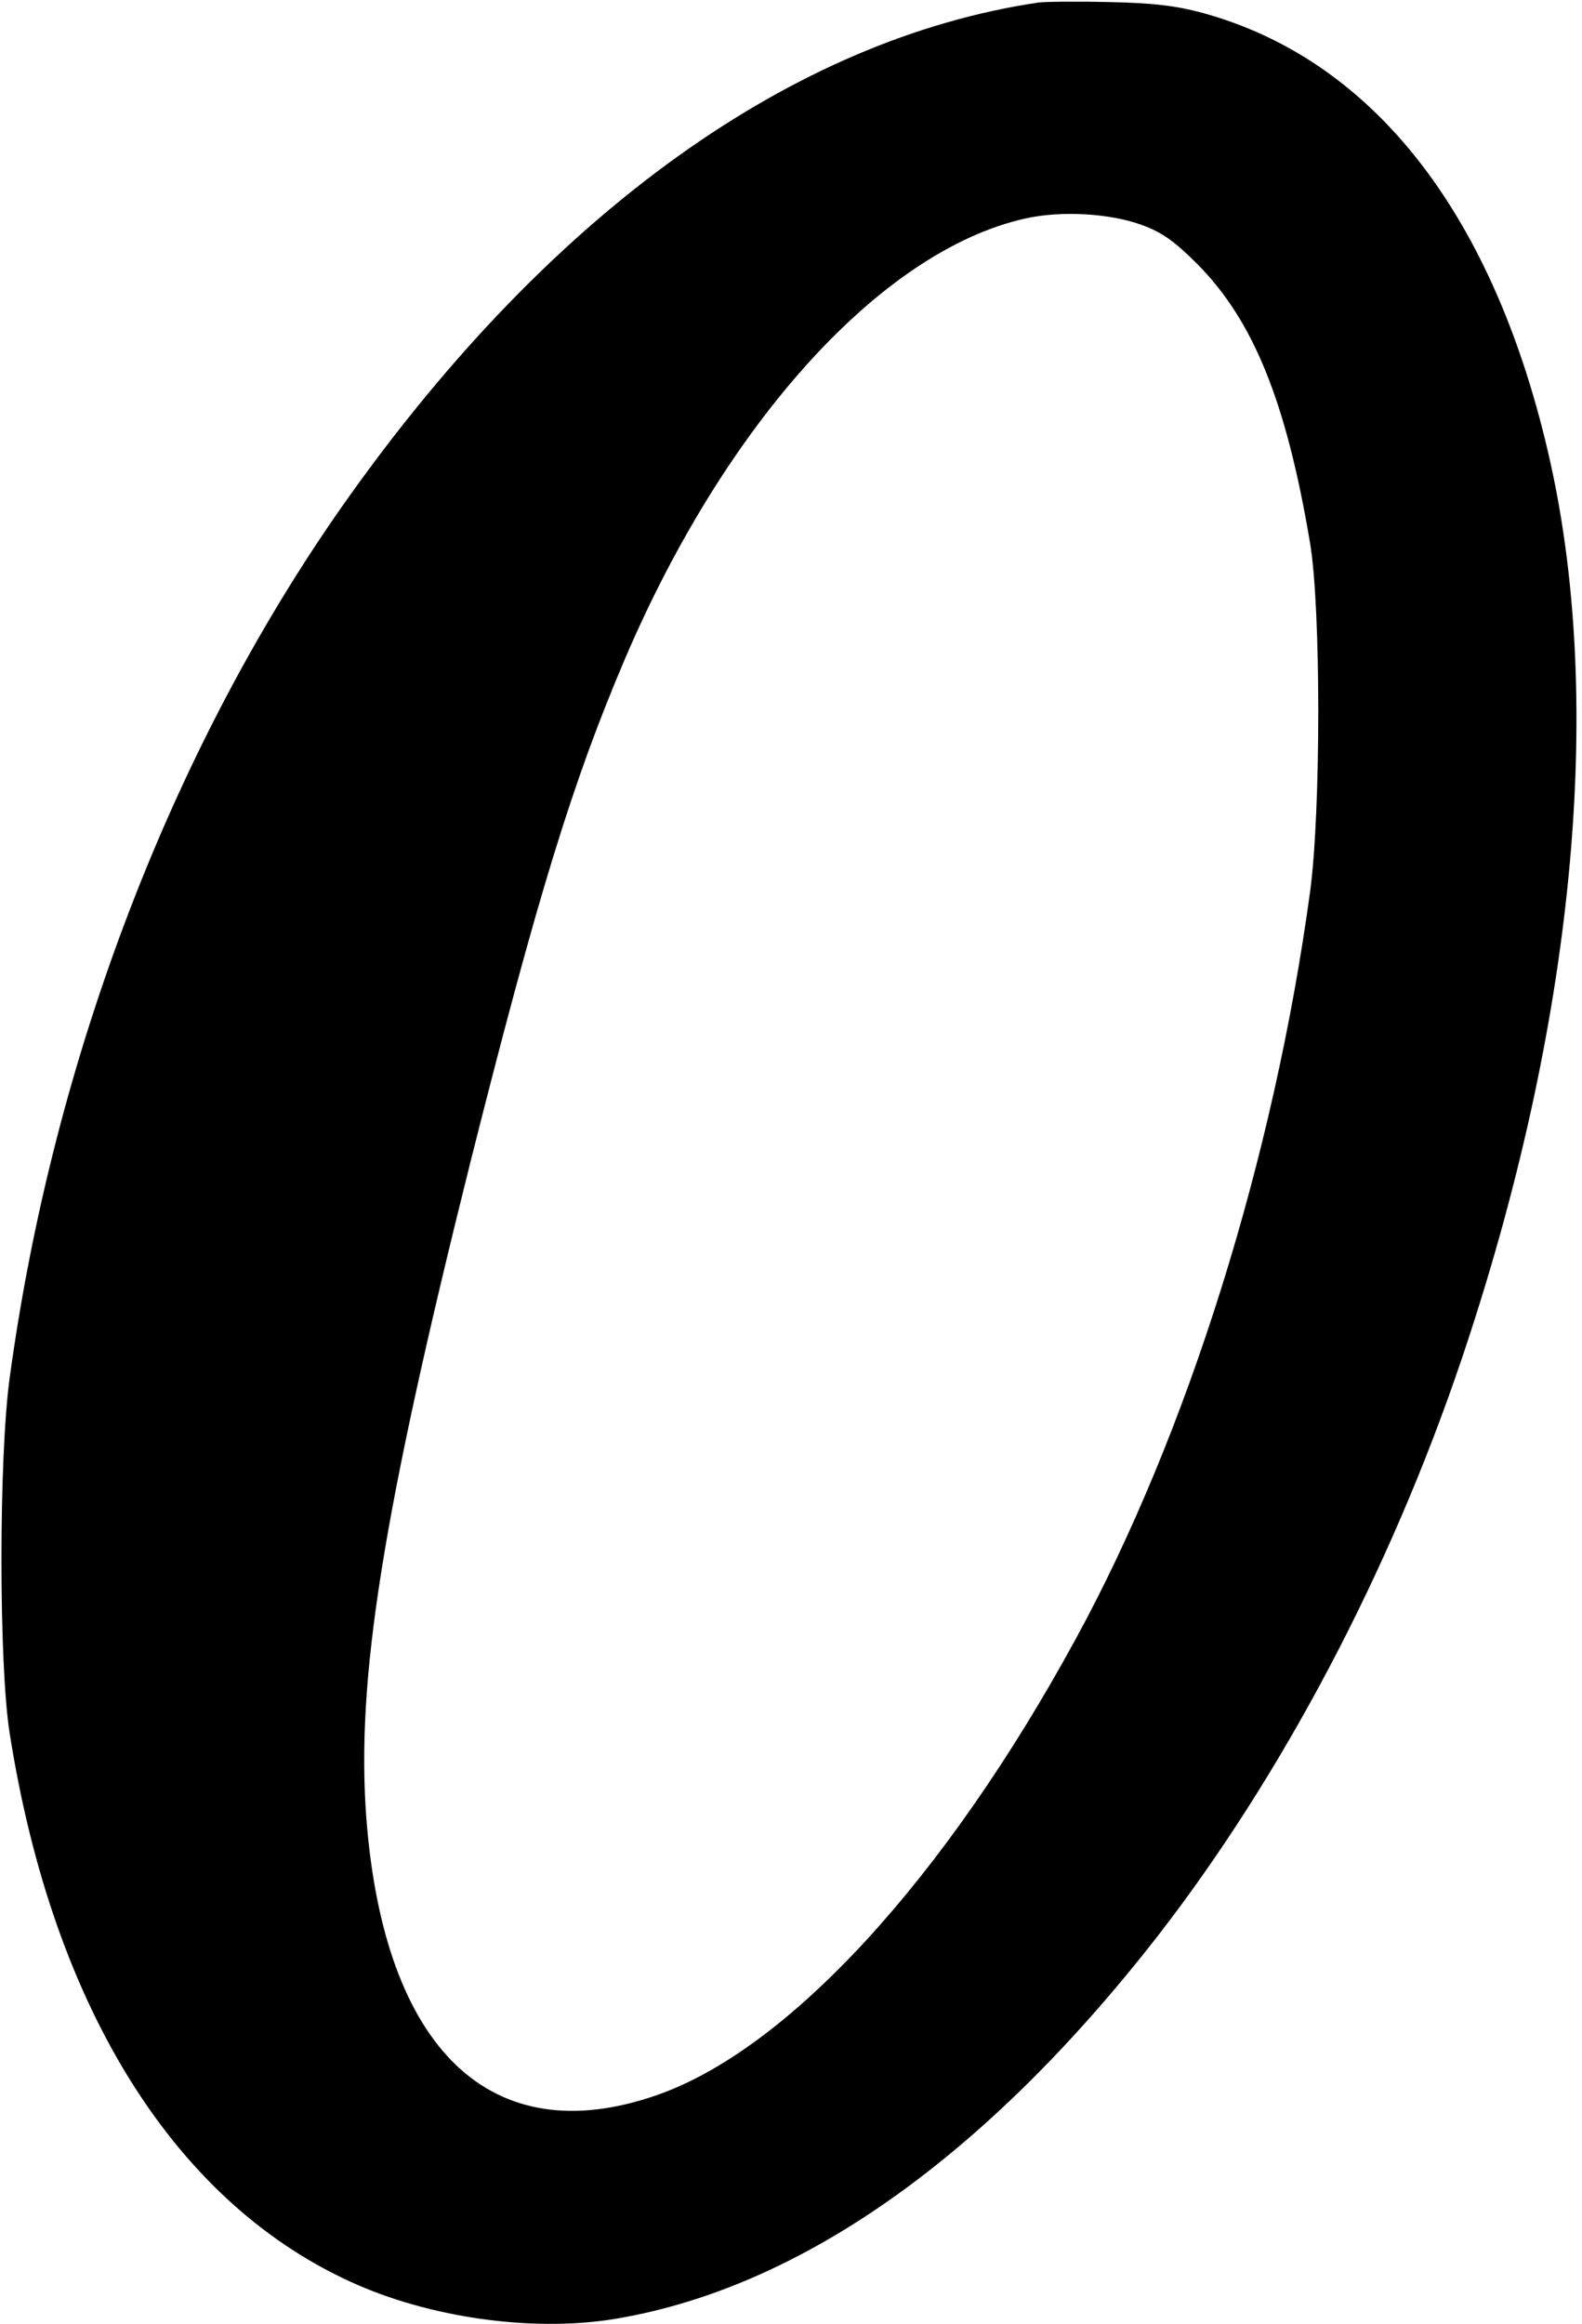 <?xml version="1.0" standalone="no"?>
<!DOCTYPE svg PUBLIC "-//W3C//DTD SVG 20010904//EN"
 "http://www.w3.org/TR/2001/REC-SVG-20010904/DTD/svg10.dtd">
<svg version="1.0" xmlns="http://www.w3.org/2000/svg"
 width="380pt" height="558pt" viewBox="0 0 380 558"
 preserveAspectRatio="xMidYMid meet">
<g transform="translate(0,558) scale(0.1,-0.1)"
fill="#000000" stroke="none">
<path d="M2495 5574 c-588 -87 -1167 -500 -1655 -1184 -421 -590 -712 -1346
-817 -2120 -26 -192 -26 -684 0 -850 104 -665 402 -1138 838 -1327 190 -82
434 -113 626 -79 441 77 881 389 1291 914 301 387 561 879 734 1392 267 793
343 1560 212 2150 -132 592 -424 968 -839 1080 -60 16 -116 23 -220 25 -77 2
-153 1 -170 -1z m250 -535 c46 -17 76 -38 131 -93 135 -136 214 -331 271 -671
26 -157 26 -641 0 -835 -87 -640 -294 -1302 -563 -1795 -315 -578 -692 -987
-1008 -1096 -396 -137 -653 109 -696 665 -25 331 38 727 250 1576 161 639 246
915 372 1210 243 567 615 977 959 1055 87 20 207 13 284 -16z"/>
</g>
</svg>
